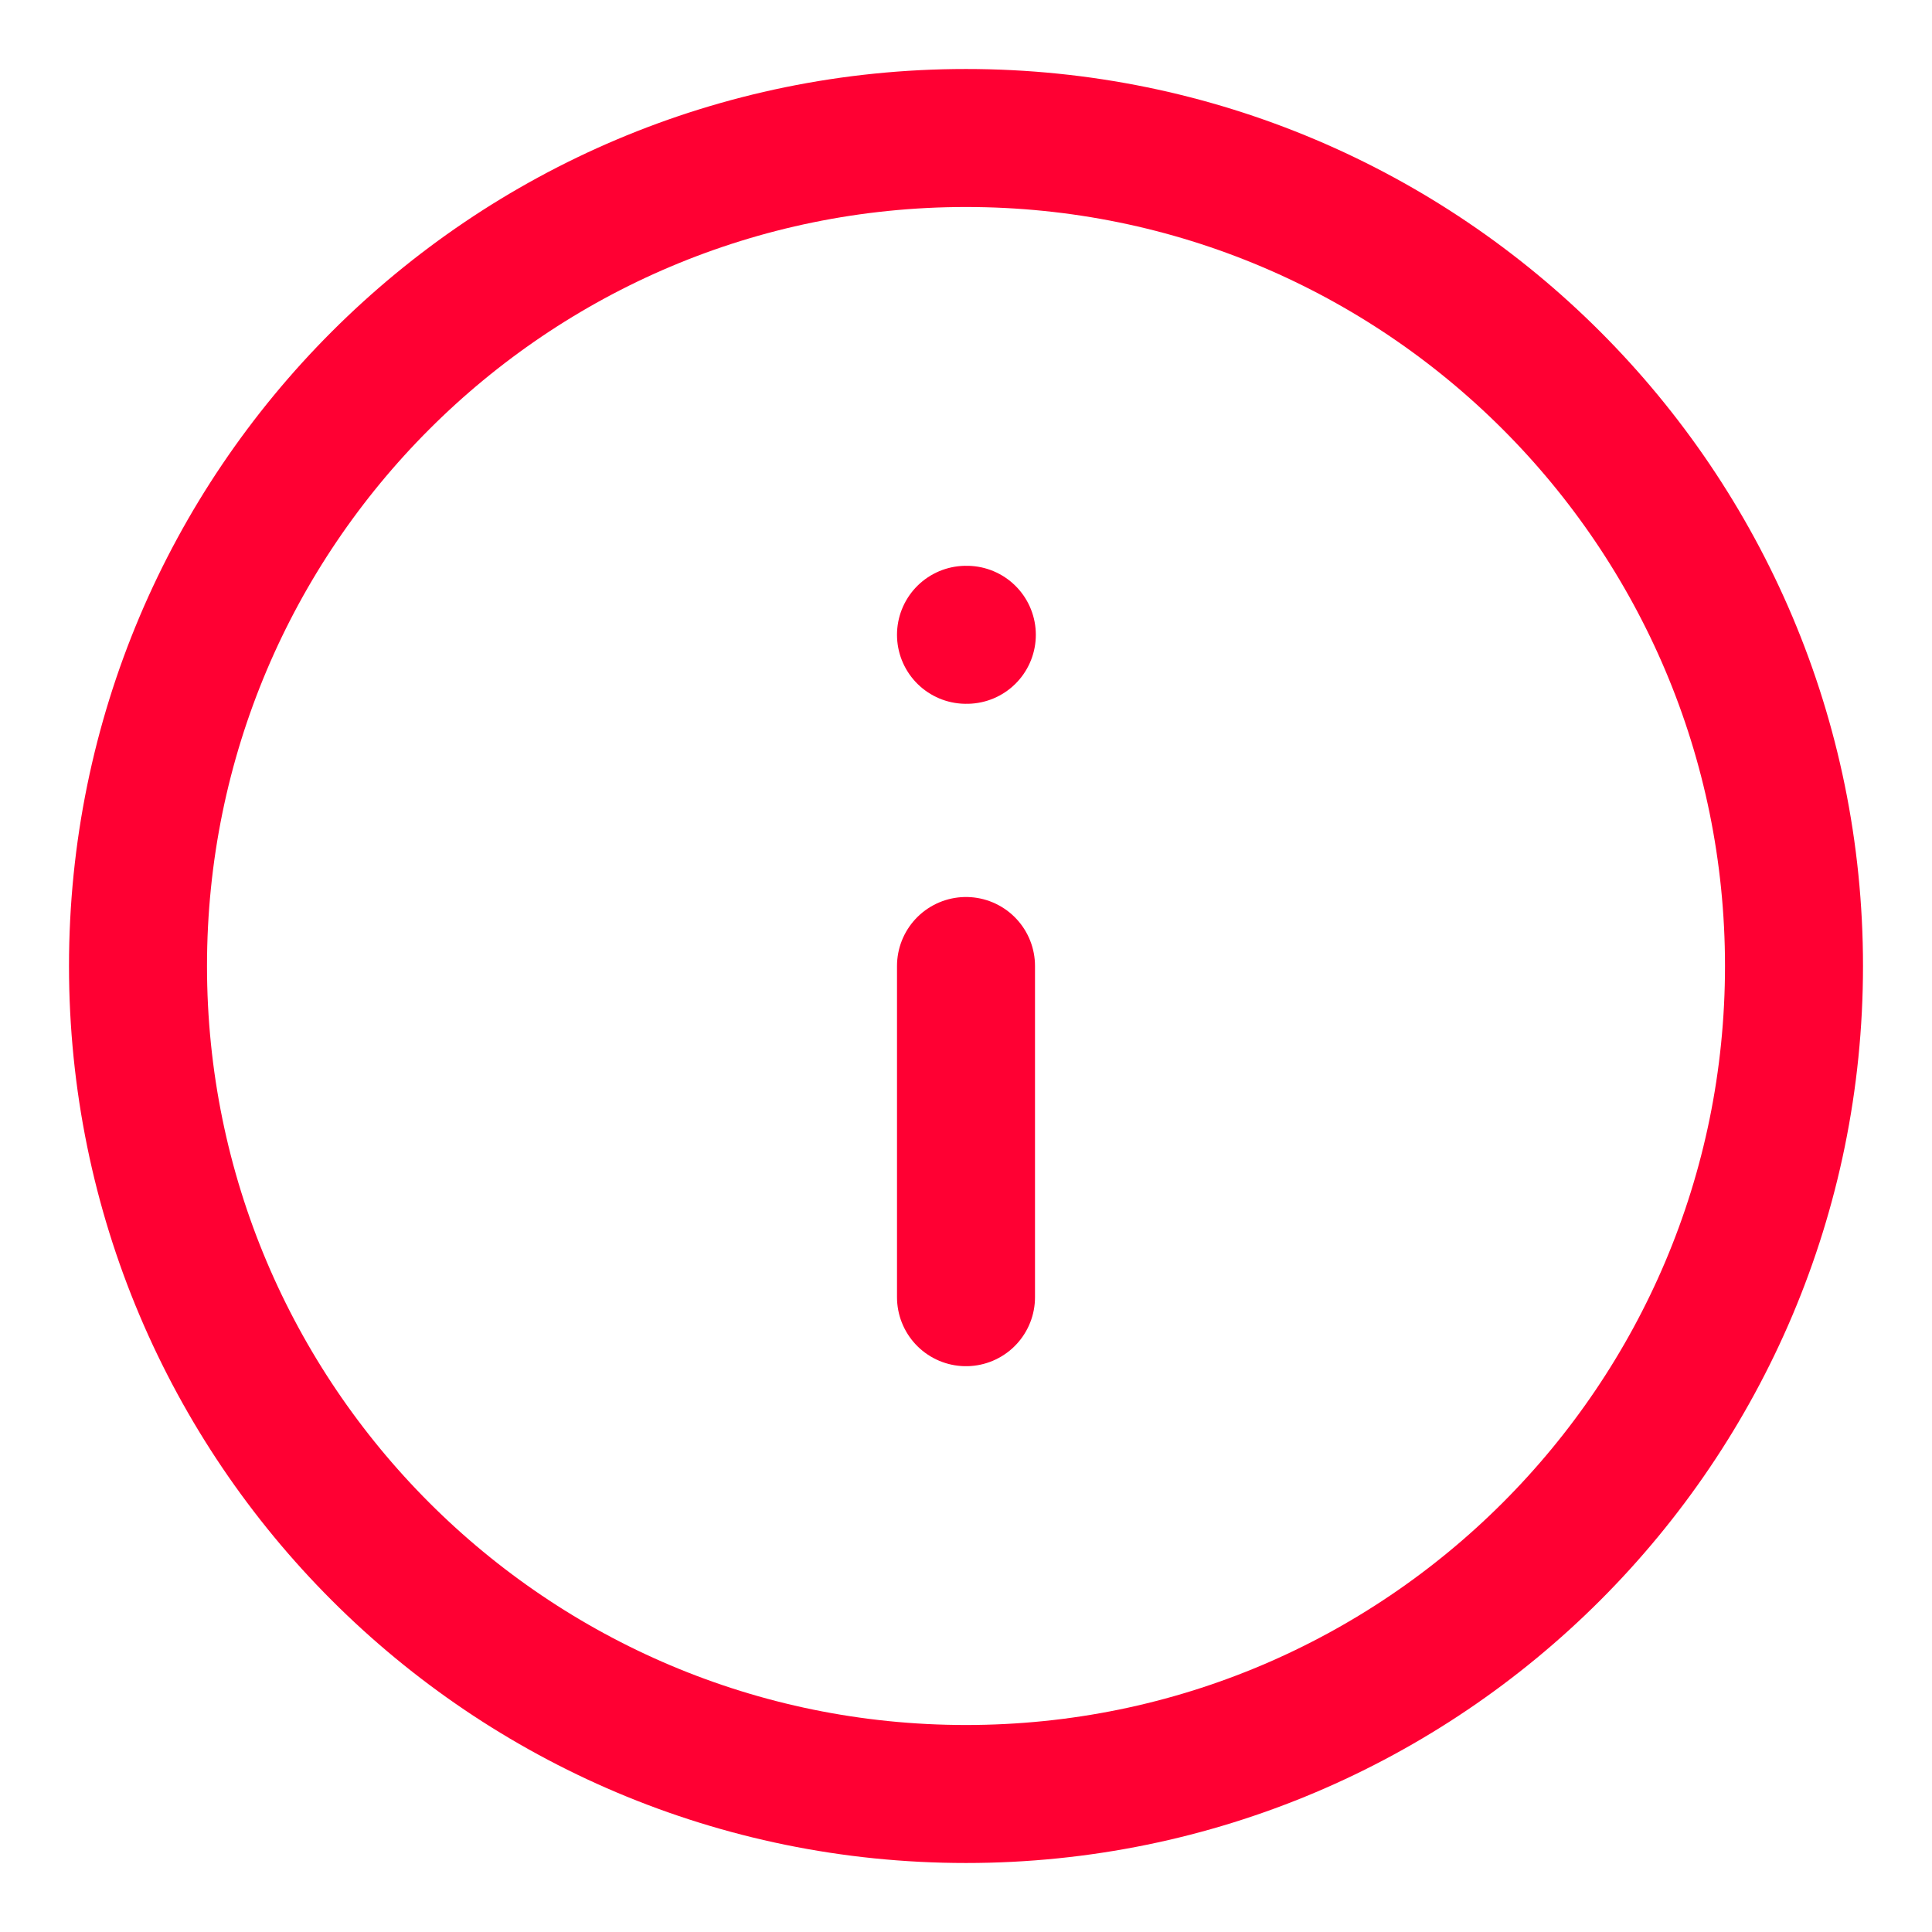 <svg width="14" height="14" viewBox="0 0 14 14" fill="none" xmlns="http://www.w3.org/2000/svg">
<path d="M7 13C10.314 13 13 10.314 13 7C13 3.686 10.314 1 7 1C3.686 1 1 3.686 1 7C1 10.314 3.686 13 7 13Z" stroke="#FF0033" stroke-linecap="round" stroke-linejoin="round"/>
<path d="M7 9.4V7" stroke="#FF0033" stroke-linecap="round" stroke-linejoin="round"/>
<path d="M7 4.6H7.006" stroke="#FF0033" stroke-linecap="round" stroke-linejoin="round"/>
</svg>
